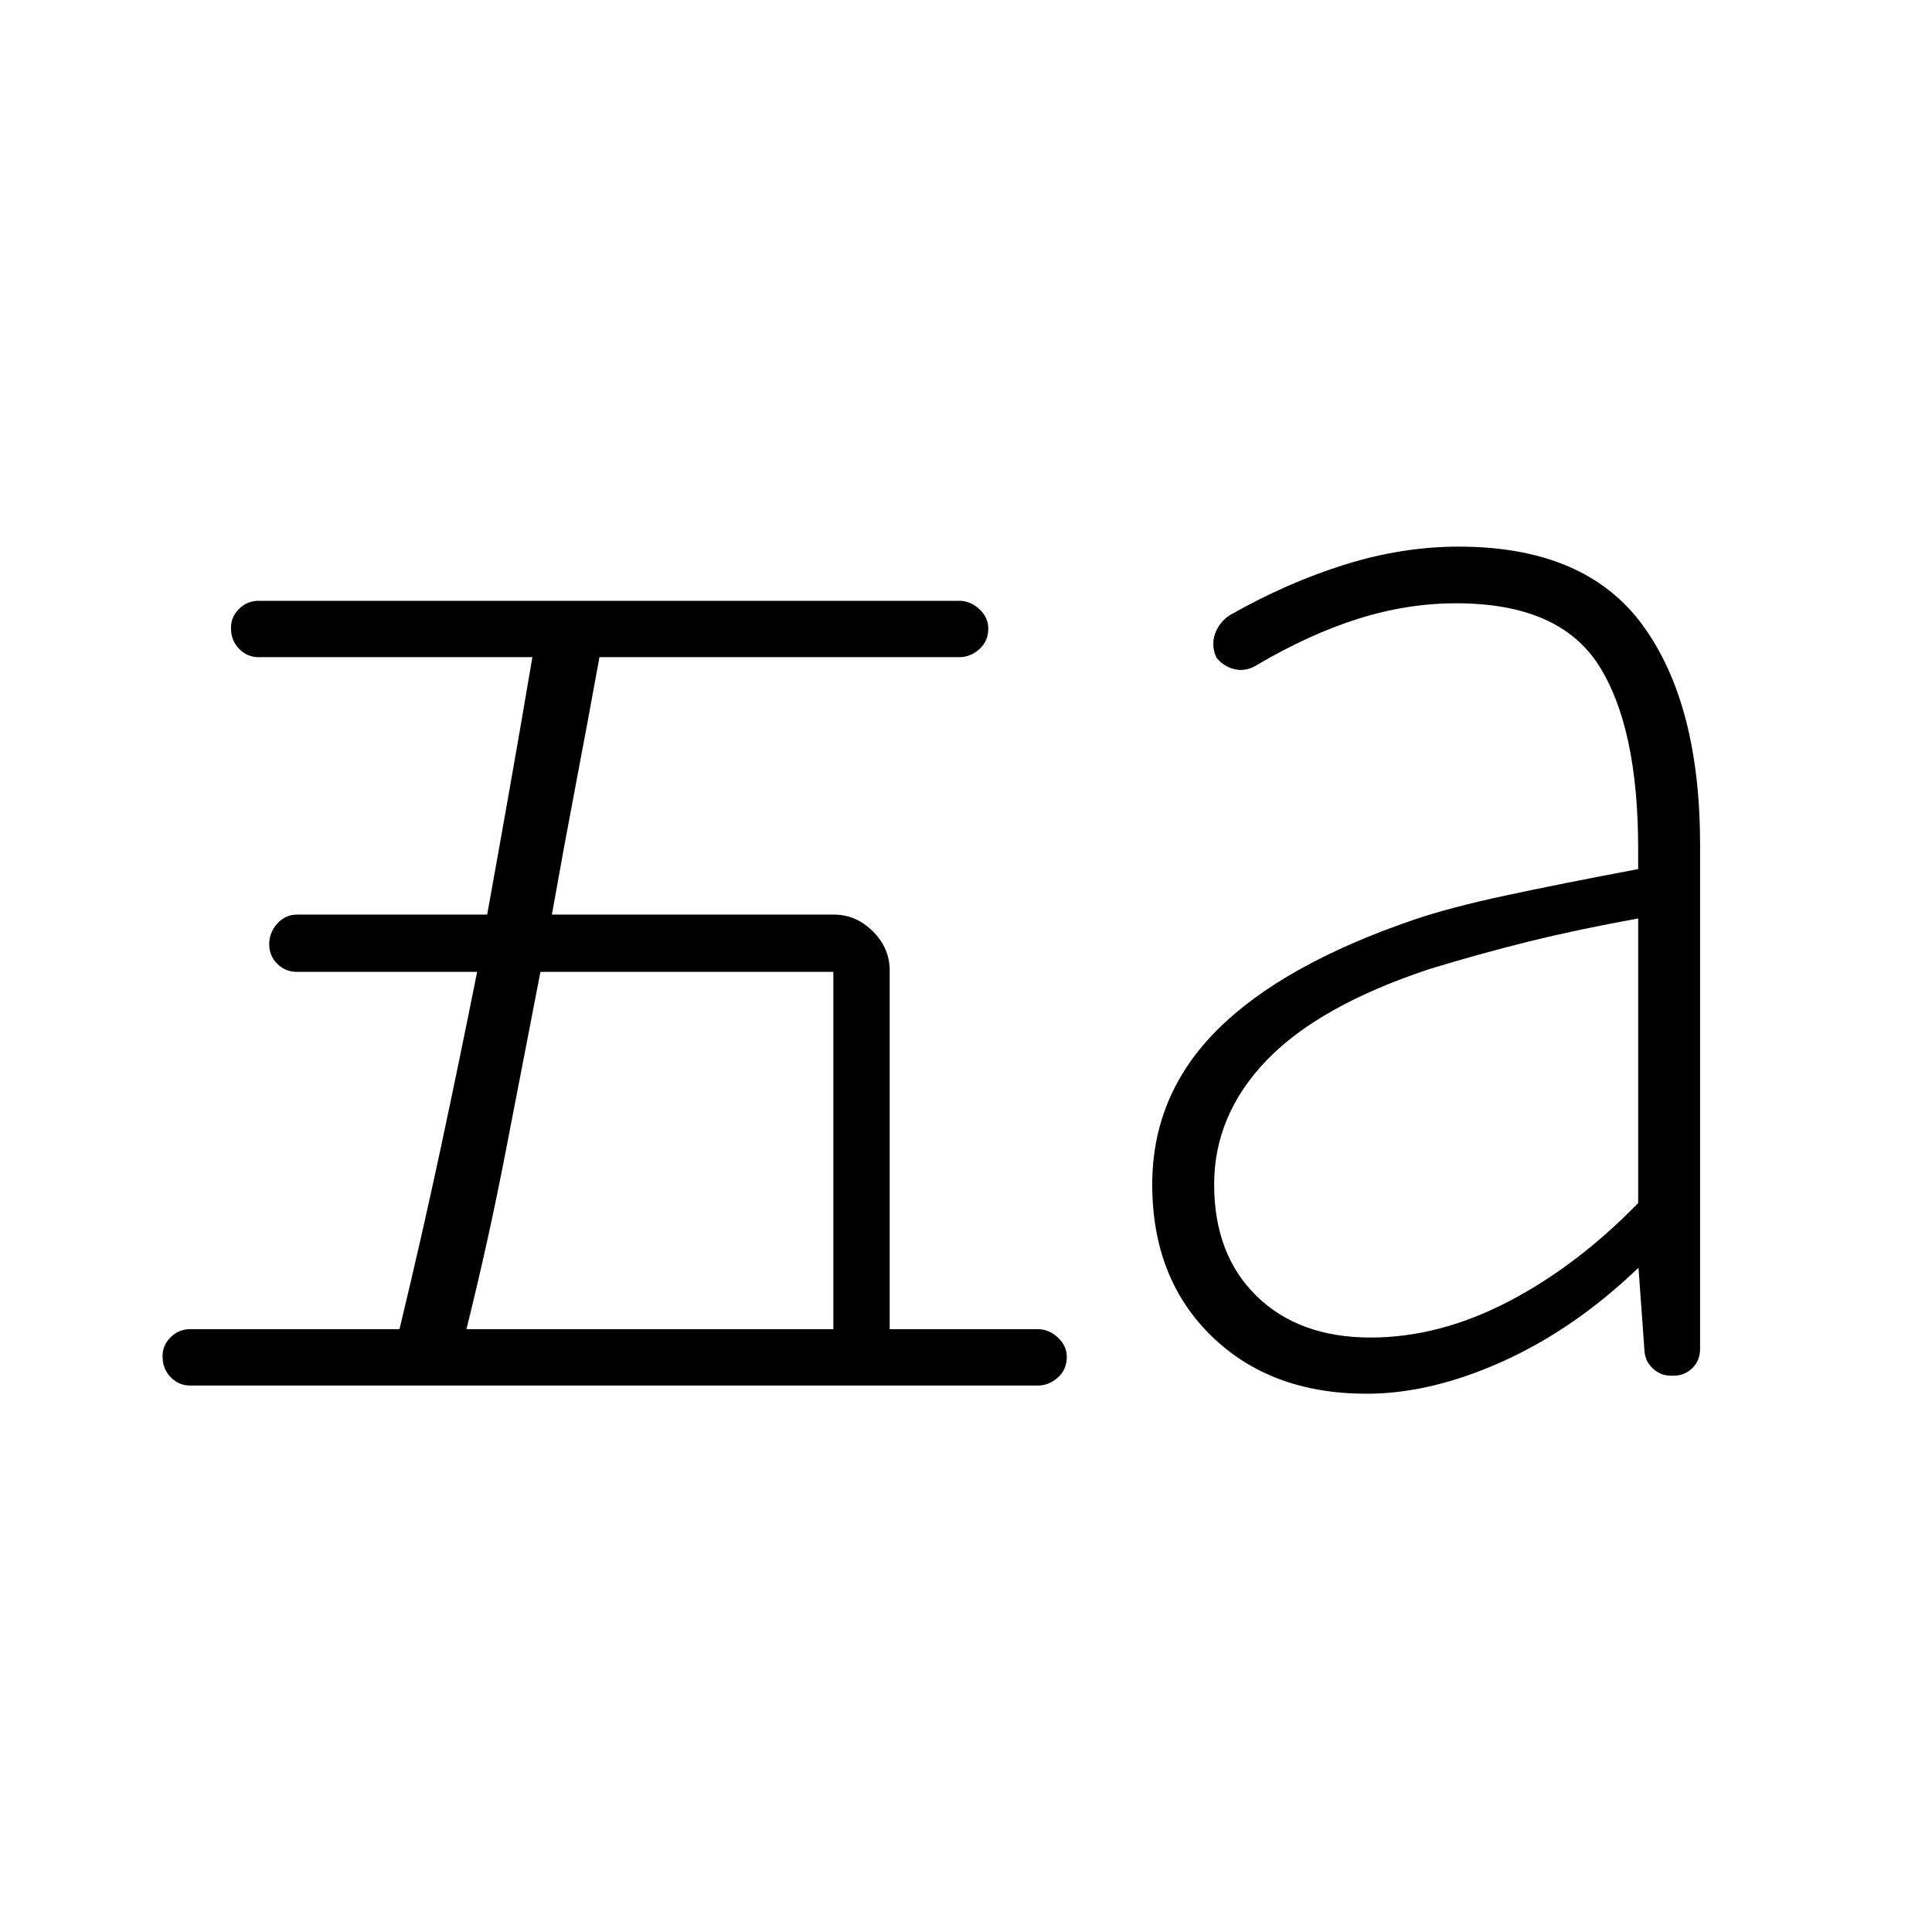 <svg xmlns="http://www.w3.org/2000/svg" width="48" height="48" viewBox="0 96 960 960"><path d="M231.769 756.462h182.308V578.923H268.539q-8.77 45.196-17.27 89.252t-19.5 88.287Zm283.923 28H94.385q-5.481 0-9.549-4.111-4.067-4.111-4.067-10.423 0-5.543 4.067-9.505 4.068-3.961 9.549-3.961h104.117q11.036-45.77 20.421-89.654 9.385-43.885 18.154-87.885h-89.462q-5.815 0-9.83-3.991-4.016-3.992-4.016-9.77 0-5.777 4.016-10.239 4.015-4.462 9.83-4.462h94.462q5.692-31.538 11.192-62.692t11.269-65.231H128.385q-5.481 0-9.548-4.11-4.068-4.111-4.068-10.424 0-5.543 4.068-9.504 4.067-3.962 9.548-3.962h348.307q5.481 0 9.933 4.111t4.452 9.654q0 6.312-4.452 10.274-4.452 3.961-9.933 3.961H297.879Q292 454.846 286 486.385q-6 31.538-11.769 64.076h140.154q11.019 0 19.355 8.337 8.337 8.337 8.337 19.356v178.308h73.615q5.481 0 9.933 4.11 4.452 4.111 4.452 9.654 0 6.313-4.452 10.274-4.452 3.962-9.933 3.962Zm165.411-23.847q33.853 0 68.067-17.692 34.215-17.692 64.83-49.141V552.385q-30.203 5.468-54.679 11.542-24.475 6.073-49.09 13.611-54.615 18.09-80.769 45.224-26.154 27.134-26.154 61.775 0 34.913 21.112 55.496 21.112 20.582 56.683 20.582Zm-2.026 27.923q-47.692 0-77.115-28.692-29.424-28.692-29.424-75.308 0-44.615 32.462-76.961t97.796-54.654q17.666-6 45.012-11.885 27.346-5.884 66.192-13.192v-10q0-60.615-19.654-91.346t-70.731-30.731q-24.307 0-48.615 7.654-24.308 7.654-50.231 22.885-5.384 3.461-11.002 2.282-5.618-1.18-9.382-5.898-2.693-6.154-.577-11.923 2.115-5.769 7.5-9.231Q640 385.308 668.5 376.461q28.5-8.846 56.346-8.846 62.847 0 91.385 39.039Q844.769 445.692 844.769 516v250.077q0 6.06-3.888 9.761-3.888 3.7-8.89 3.7h-2.006q-4.754 0-8.562-3.423t-4.269-8.577l-3-41.615q-31.539 30.308-67.269 46.462-35.731 16.153-67.808 16.153Z"/></svg>